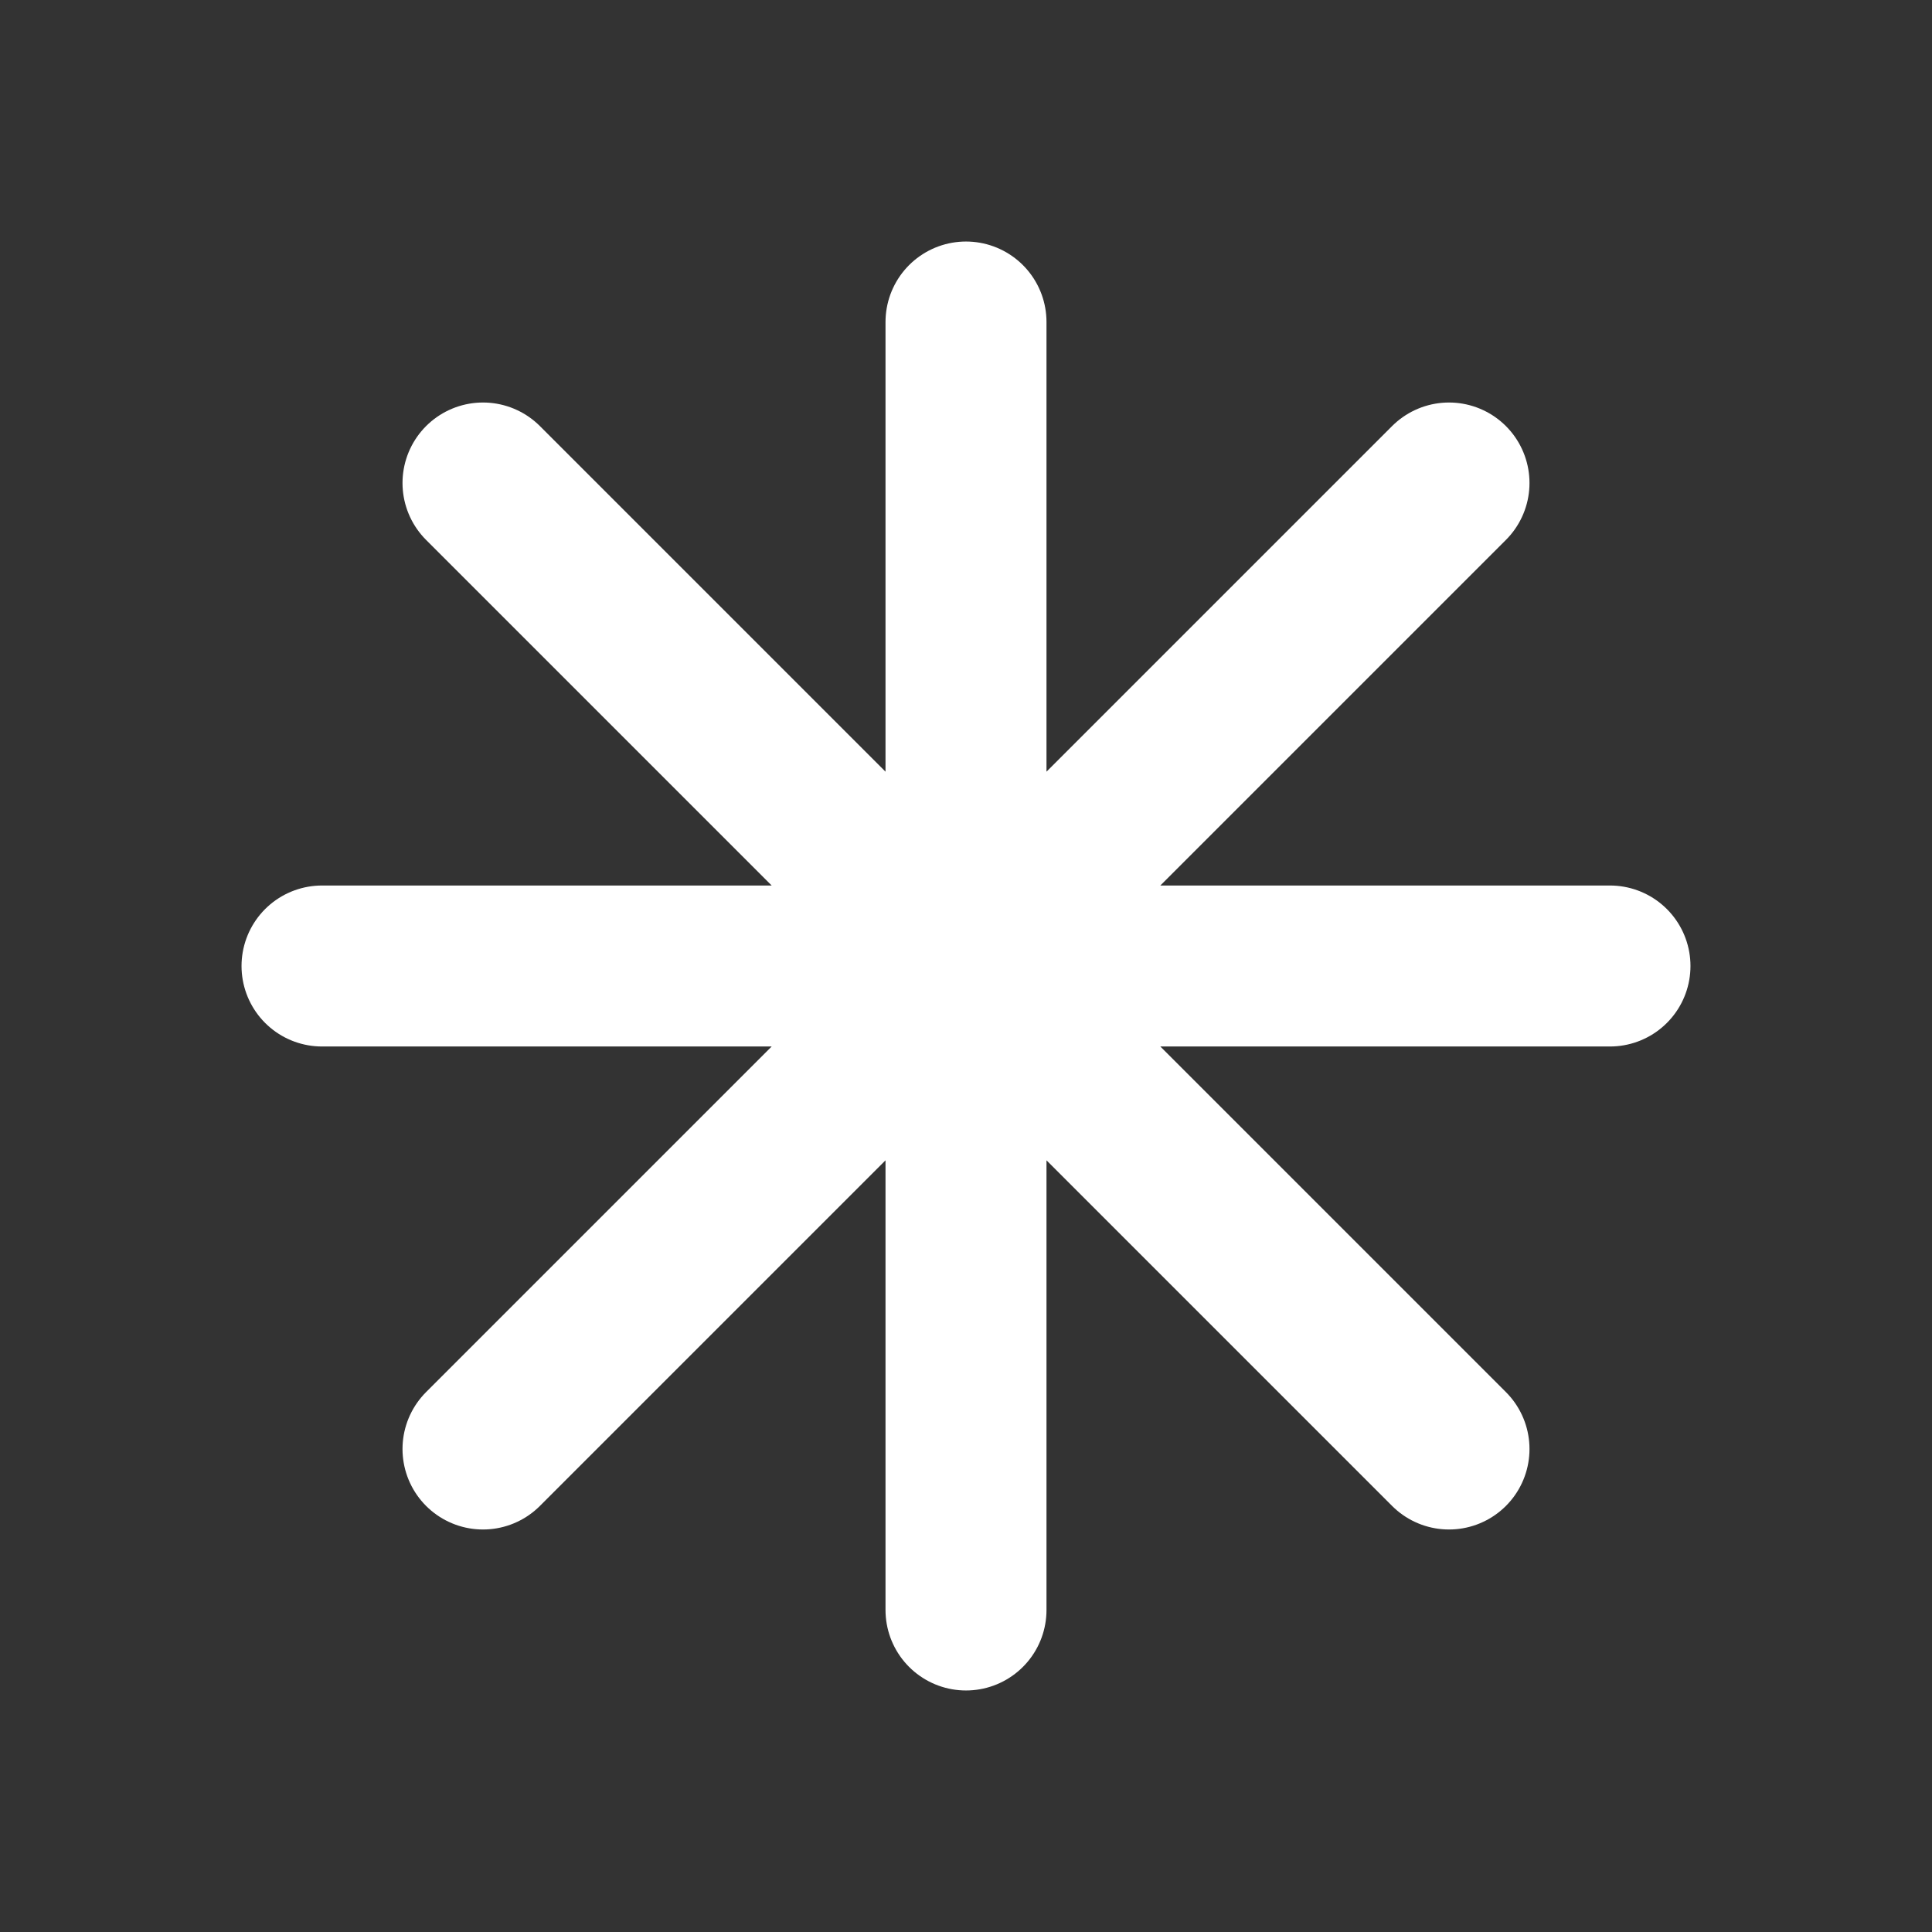 <svg width="34" height="34" viewBox="0 0 34 34" fill="none" xmlns="http://www.w3.org/2000/svg">
<rect x="0" y="0" width="34" height="34" fill="#333333" stroke="none"/>
<path d="M17 5.667V28.333M25.5 8.5L8.5 25.5M28.333 17H5.667M25.5 25.5L8.5 8.5" stroke="white" stroke-width="2.833" stroke-linecap="round" stroke-linejoin="round"/>
</svg>

